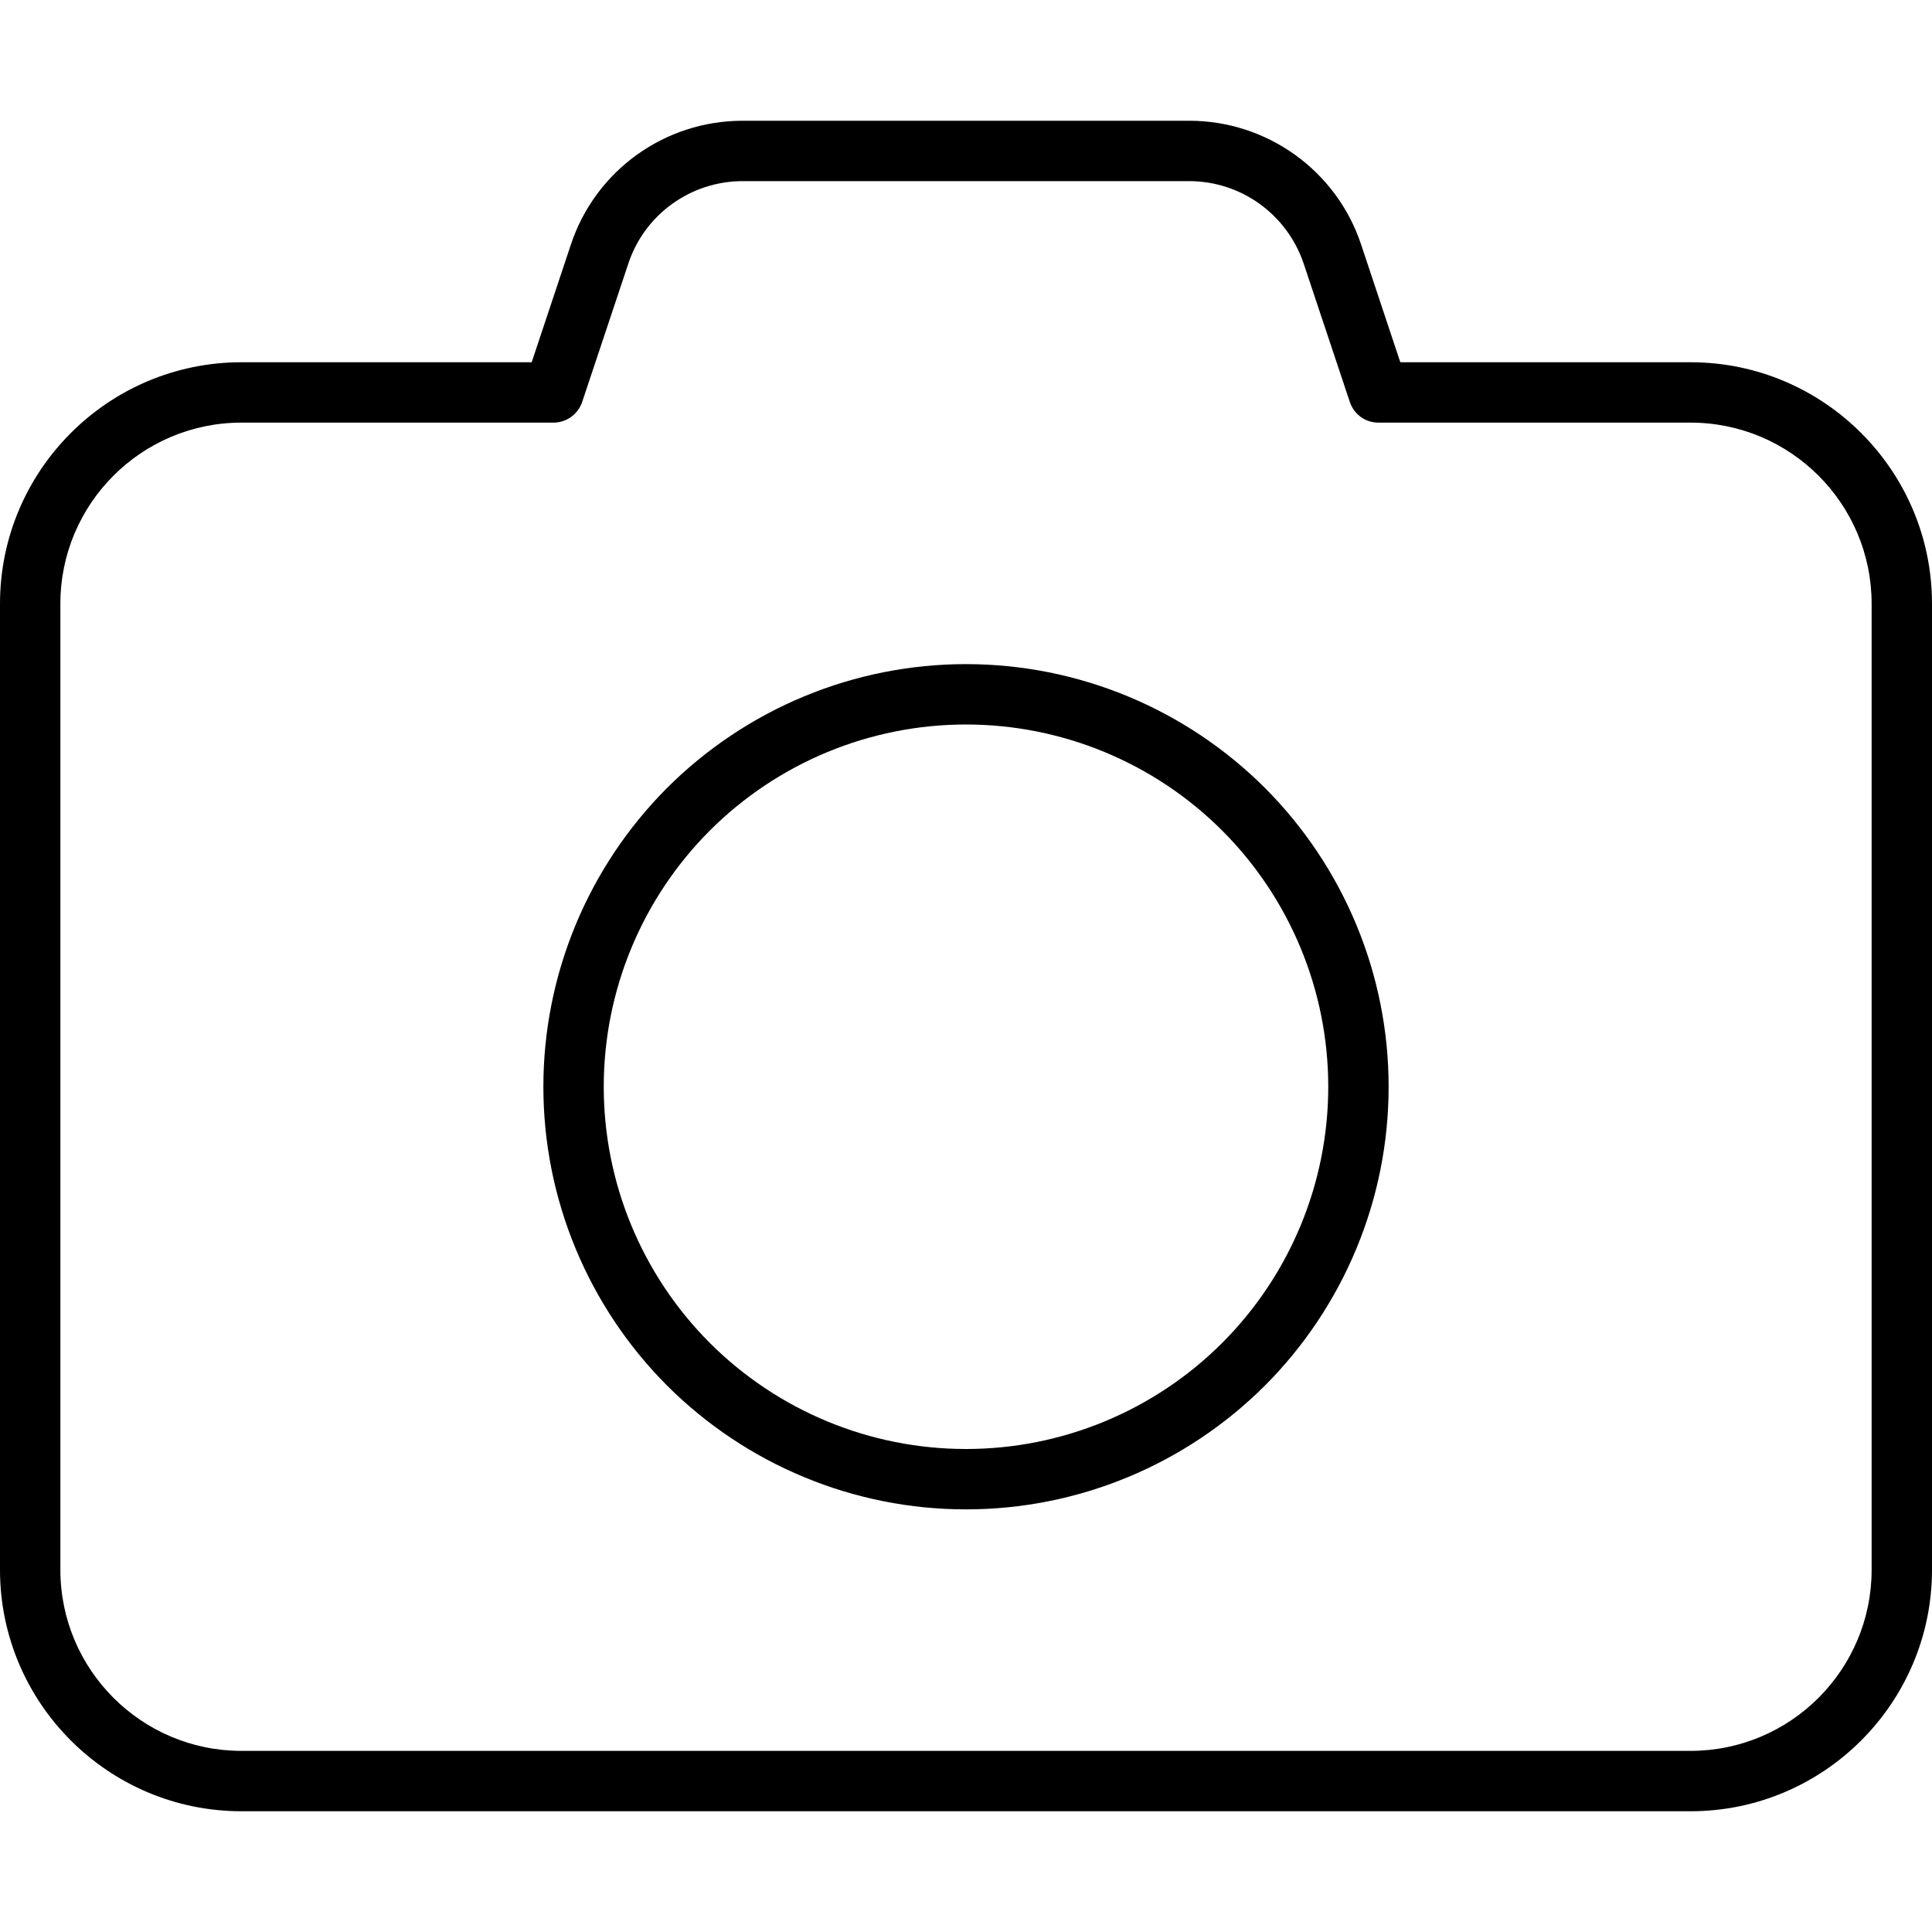 <svg width="20" height="20" viewBox="0 0 20 20" fill="none" xmlns="http://www.w3.org/2000/svg">
<path d="M7.688 1.25C6.879 1.25 6.164 1.766 5.91 2.531L5.504 3.75H2.5C1.121 3.75 0 4.871 0 6.25V16.25C0 17.629 1.121 18.75 2.5 18.75H17.5C18.879 18.75 20 17.629 20 16.25V6.25C20 4.871 18.879 3.75 17.5 3.75H14.496L14.09 2.531C13.836 1.766 13.117 1.25 12.312 1.25H7.688ZM6.504 2.73C6.672 2.219 7.152 1.875 7.688 1.875H12.309C12.848 1.875 13.324 2.219 13.496 2.73L13.973 4.16C14.016 4.289 14.133 4.375 14.27 4.375H17.5C18.535 4.375 19.375 5.215 19.375 6.25V16.25C19.375 17.285 18.535 18.125 17.5 18.125H2.5C1.465 18.125 0.625 17.285 0.625 16.25V6.25C0.625 5.215 1.465 4.375 2.5 4.375H5.73C5.863 4.375 5.984 4.289 6.027 4.16L6.504 2.73ZM10 15.625C10.575 15.625 11.143 15.512 11.674 15.292C12.205 15.072 12.687 14.75 13.094 14.344C13.5 13.937 13.822 13.455 14.042 12.924C14.262 12.393 14.375 11.825 14.375 11.25C14.375 10.675 14.262 10.107 14.042 9.576C13.822 9.045 13.5 8.563 13.094 8.156C12.687 7.75 12.205 7.428 11.674 7.208C11.143 6.988 10.575 6.875 10 6.875C9.425 6.875 8.857 6.988 8.326 7.208C7.795 7.428 7.313 7.75 6.906 8.156C6.5 8.563 6.178 9.045 5.958 9.576C5.738 10.107 5.625 10.675 5.625 11.25C5.625 11.825 5.738 12.393 5.958 12.924C6.178 13.455 6.5 13.937 6.906 14.344C7.313 14.75 7.795 15.072 8.326 15.292C8.857 15.512 9.425 15.625 10 15.625ZM6.25 11.25C6.25 10.255 6.645 9.302 7.348 8.598C8.052 7.895 9.005 7.5 10 7.5C10.995 7.5 11.948 7.895 12.652 8.598C13.355 9.302 13.75 10.255 13.75 11.25C13.75 12.245 13.355 13.198 12.652 13.902C11.948 14.605 10.995 15 10 15C9.005 15 8.052 14.605 7.348 13.902C6.645 13.198 6.25 12.245 6.25 11.25Z" fill="black"/>
</svg>

